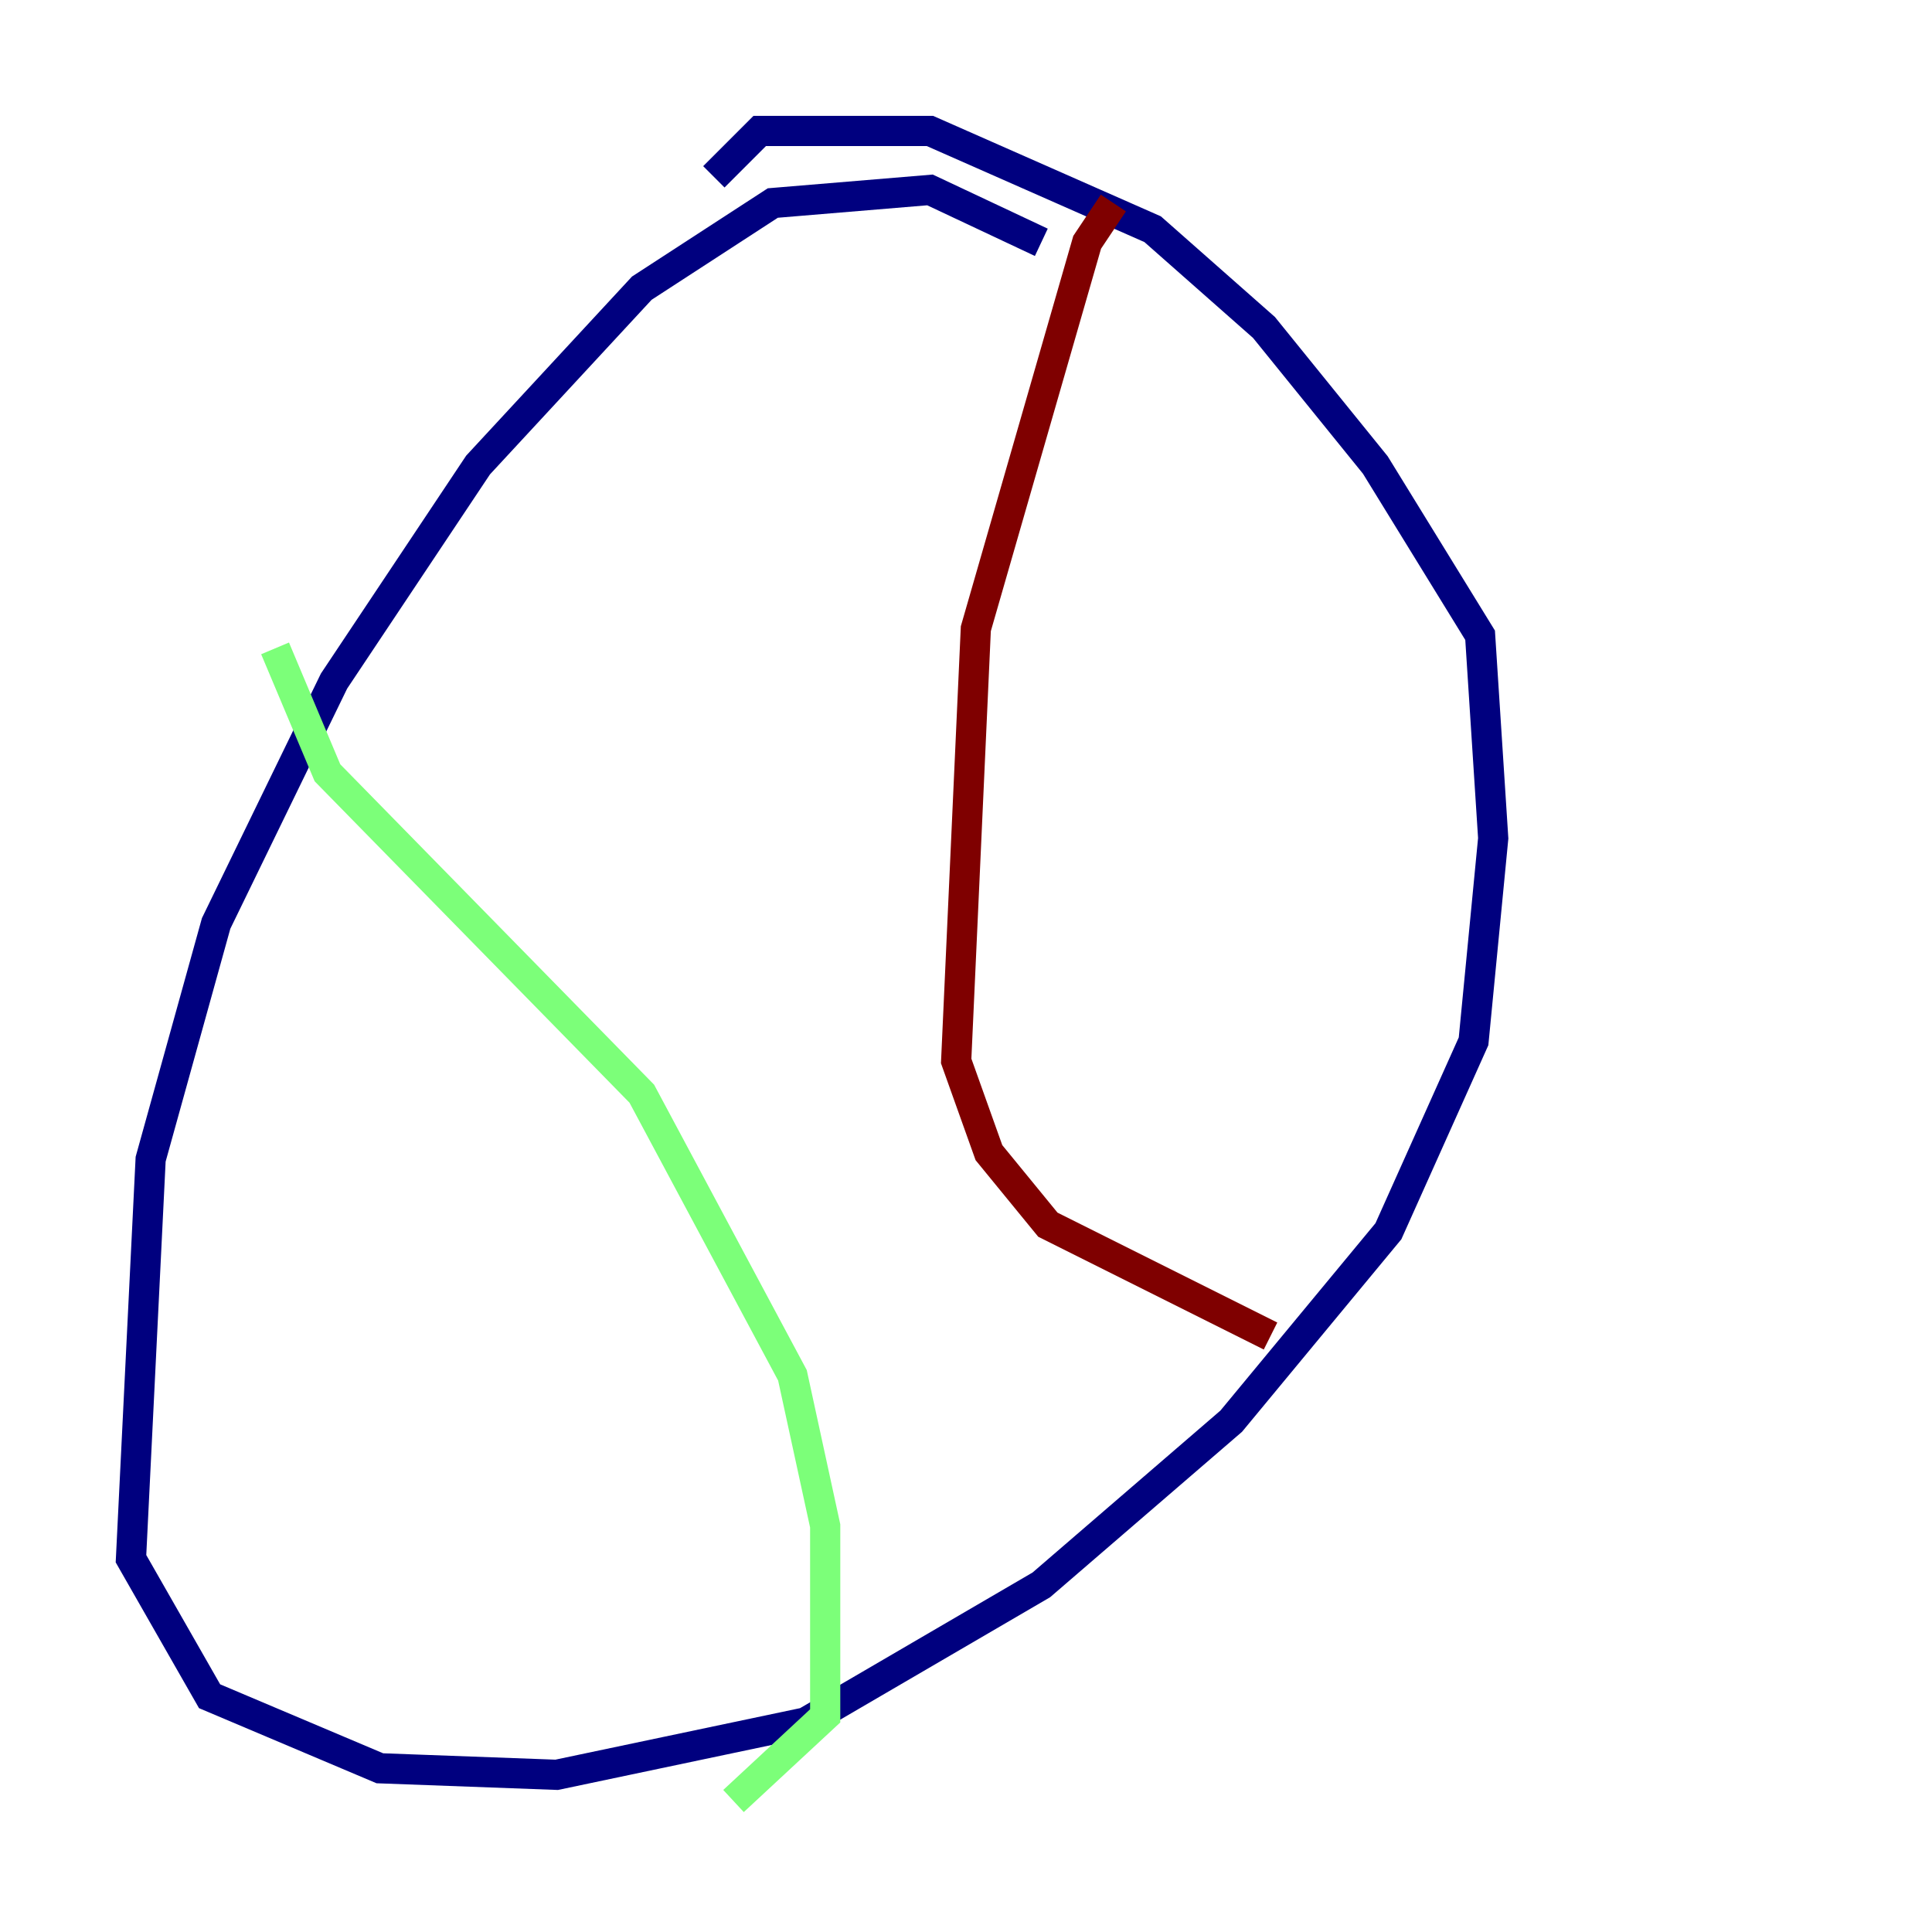 <?xml version="1.0" encoding="utf-8" ?>
<svg baseProfile="tiny" height="128" version="1.2" viewBox="0,0,128,128" width="128" xmlns="http://www.w3.org/2000/svg" xmlns:ev="http://www.w3.org/2001/xml-events" xmlns:xlink="http://www.w3.org/1999/xlink"><defs /><polyline fill="none" points="68.99,16.054 61.614,12.583 51.2,13.451 42.522,19.091 31.675,30.807 22.129,45.125 14.319,61.18 9.98,76.8 8.678,103.268 13.885,112.38 25.166,117.153 36.881,117.586 53.37,114.115 68.99,105.003 81.573,94.156 91.986,81.573 97.627,68.99 98.929,55.539 98.061,42.088 91.119,30.807 83.742,21.695 76.366,15.186 61.614,8.678 50.332,8.678 47.295,11.715" stroke="#00007f" stroke-width="2" /><polyline fill="none" points="18.224,42.956 21.695,51.2 42.522,72.461 52.502,91.119 54.671,101.098 54.671,113.681 48.597,119.322" stroke="#7cff79" stroke-width="2" /><polyline fill="none" points="73.763,13.451 72.027,16.054 64.651,41.654 63.349,70.291 65.519,76.366 69.424,81.139 84.176,88.515" stroke="#7f0000" stroke-width="2" /></svg>